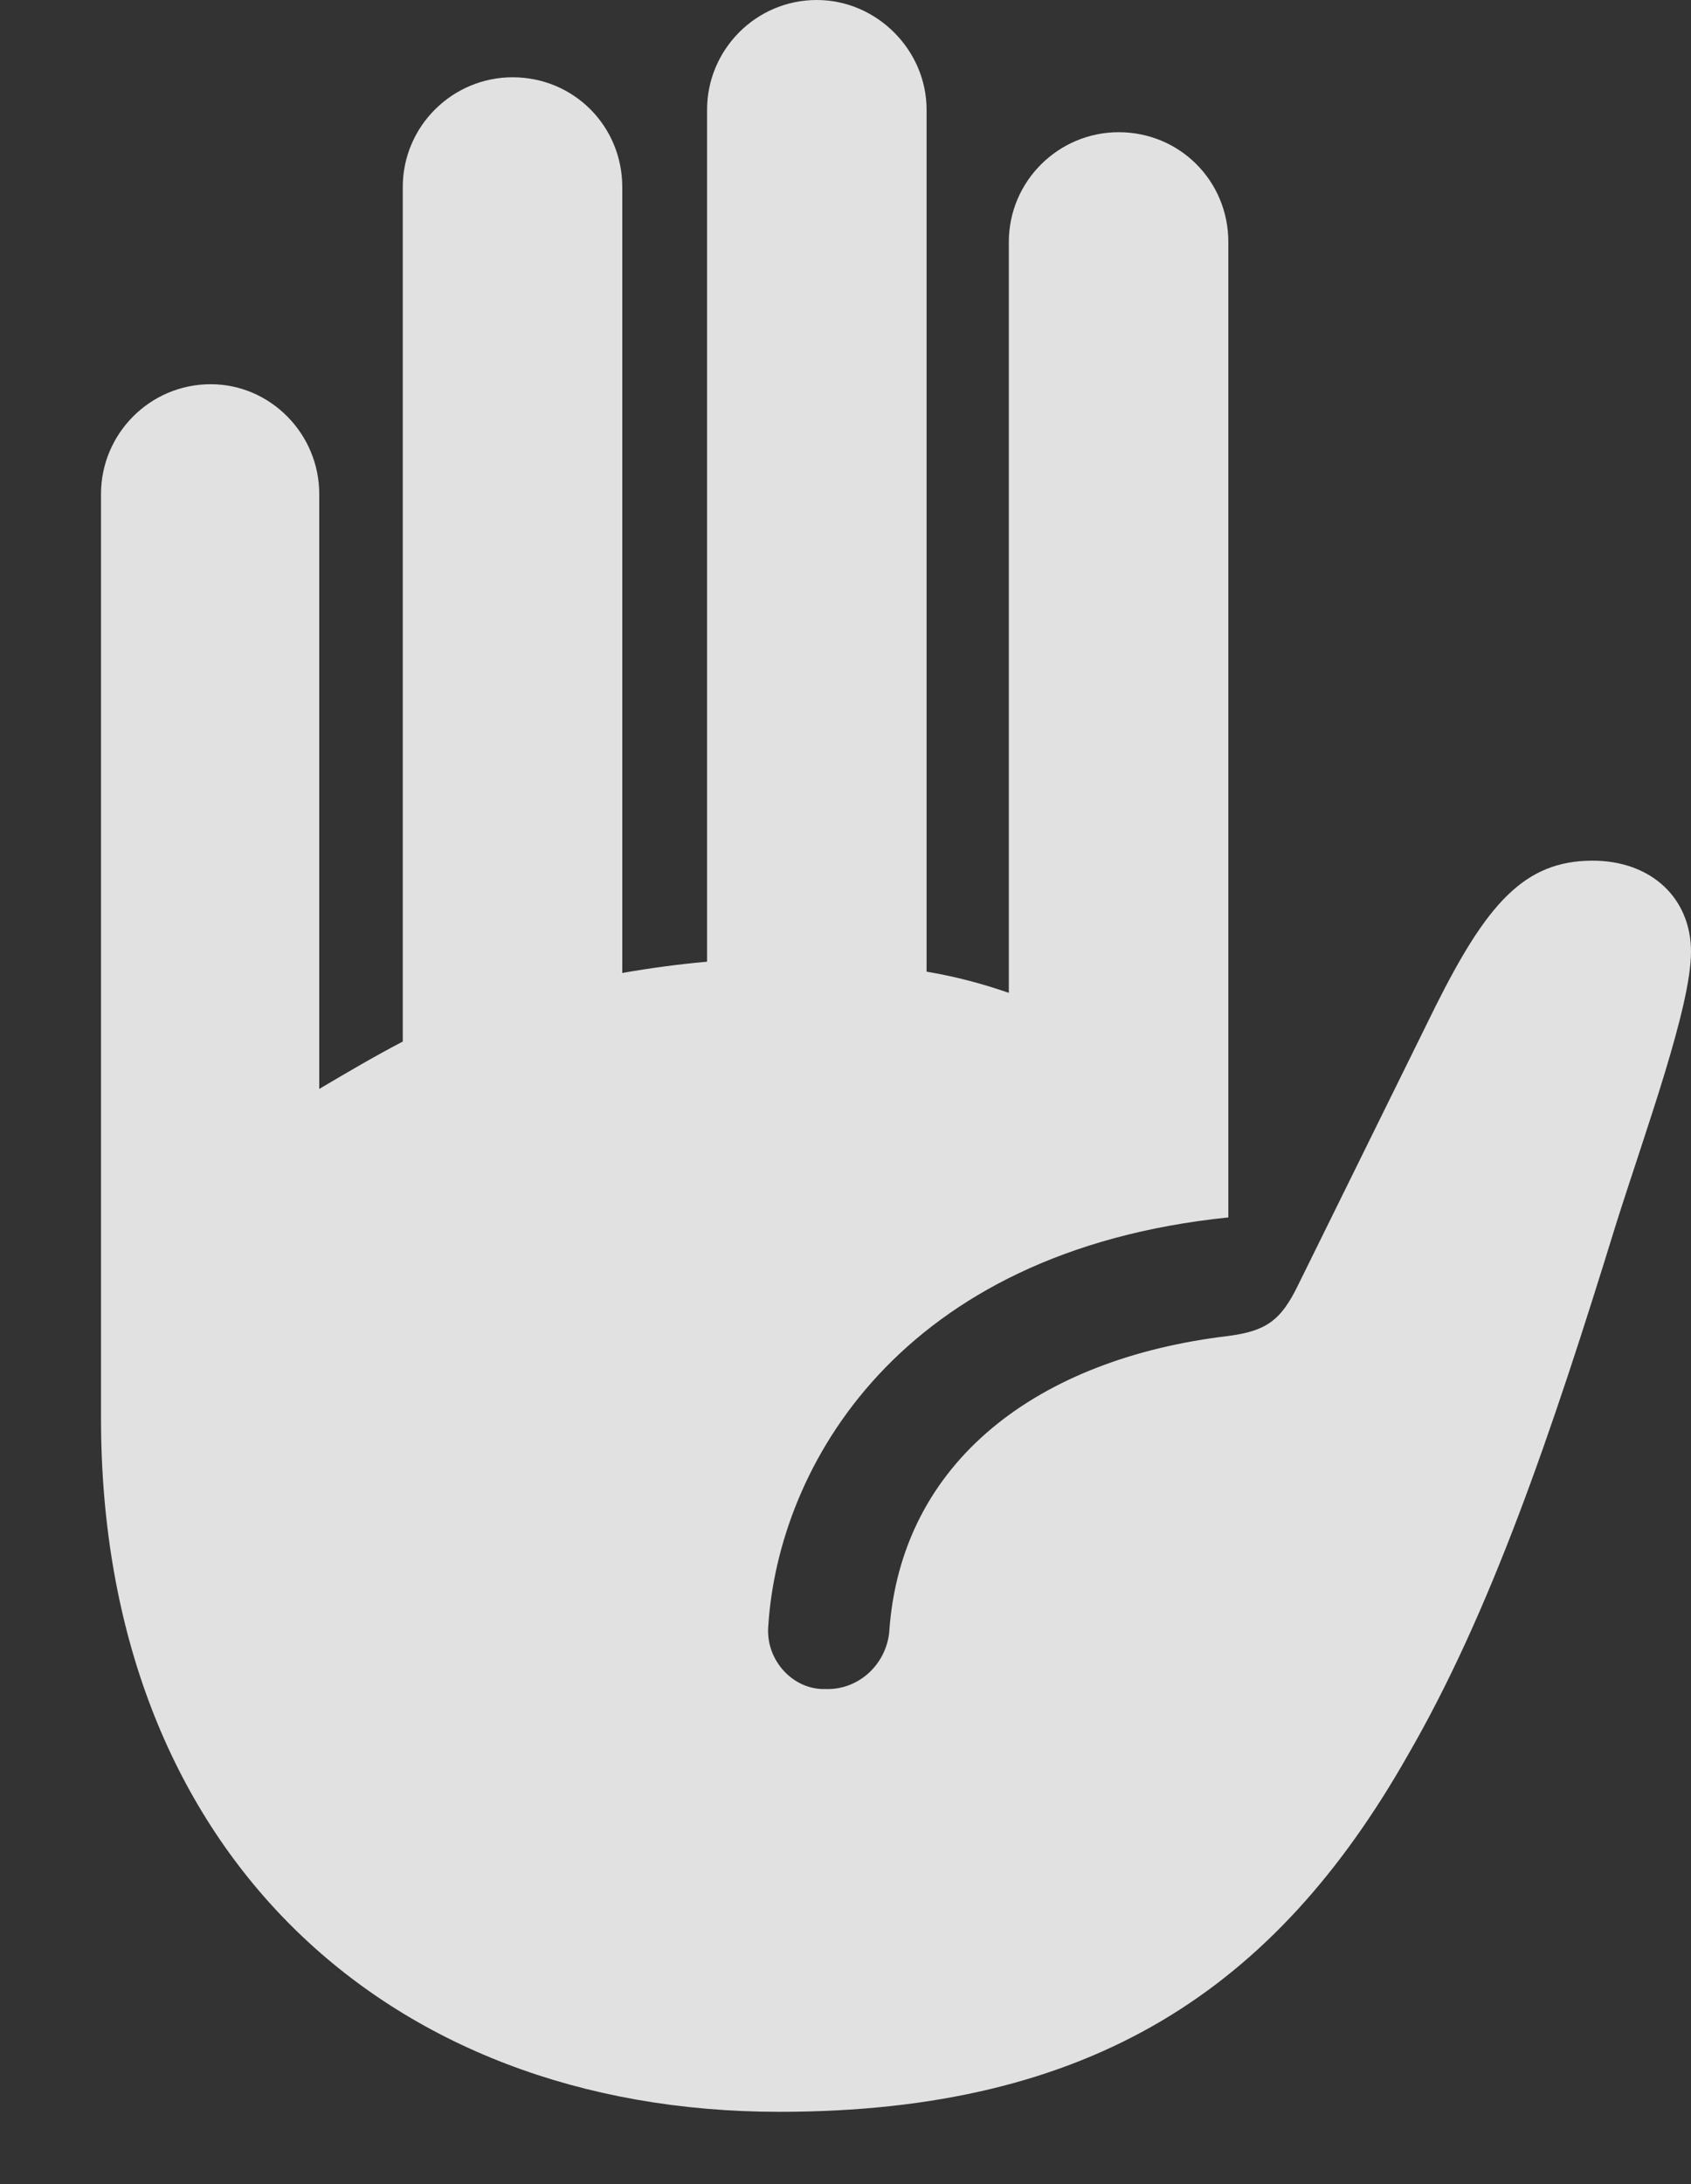 <?xml version="1.0" encoding="UTF-8"?>
<!--Generator: Apple Native CoreSVG 326-->
<!DOCTYPE svg
PUBLIC "-//W3C//DTD SVG 1.1//EN"
       "http://www.w3.org/Graphics/SVG/1.1/DTD/svg11.dtd">
<svg version="1.1" xmlns="http://www.w3.org/2000/svg" xmlns:xlink="http://www.w3.org/1999/xlink" viewBox="0 0 13.242 17.1">
 <rect x="0" y="0" width="13.242" height="17.1" fill="#333333" stroke="none"/>
 <g>
  <rect height="17.1" opacity="0" width="13.242" x="0" y="0"/>
  <path d="M6.104 16.533C8.555 16.533 9.99 15.566 11.025 13.74C11.67 12.627 12.148 11.23 12.656 9.58C12.891 8.838 13.242 7.881 13.242 7.451C13.242 7.031 12.93 6.738 12.471 6.738C11.934 6.738 11.641 7.08 11.24 7.881L10.166 10.059C10.029 10.342 9.912 10.42 9.619 10.459C8.135 10.635 7.051 11.435 6.963 12.783C6.934 13.037 6.719 13.232 6.465 13.223C6.211 13.232 5.996 12.998 6.016 12.734C6.094 11.484 7.041 9.795 9.619 9.531L9.619 1.895C9.619 1.416 9.238 1.035 8.76 1.035C8.291 1.035 7.9 1.416 7.9 1.895L7.9 7.773C7.705 7.705 7.49 7.646 7.256 7.607L7.256 0.859C7.256 0.391 6.865 0 6.396 0C5.918 0 5.537 0.391 5.537 0.859L5.537 7.529C5.312 7.549 5.098 7.578 4.873 7.617L4.873 1.465C4.873 0.986 4.492 0.605 4.014 0.605C3.545 0.605 3.154 0.986 3.154 1.465L3.154 8.154C2.93 8.271 2.715 8.398 2.5 8.525L2.5 3.867C2.5 3.398 2.119 3.008 1.65 3.008C1.172 3.008 0.791 3.398 0.791 3.867L0.791 11.104C0.791 14.463 2.998 16.533 6.104 16.533Z" fill="white" fill-opacity="0.85"/>
 </g>
</svg>
